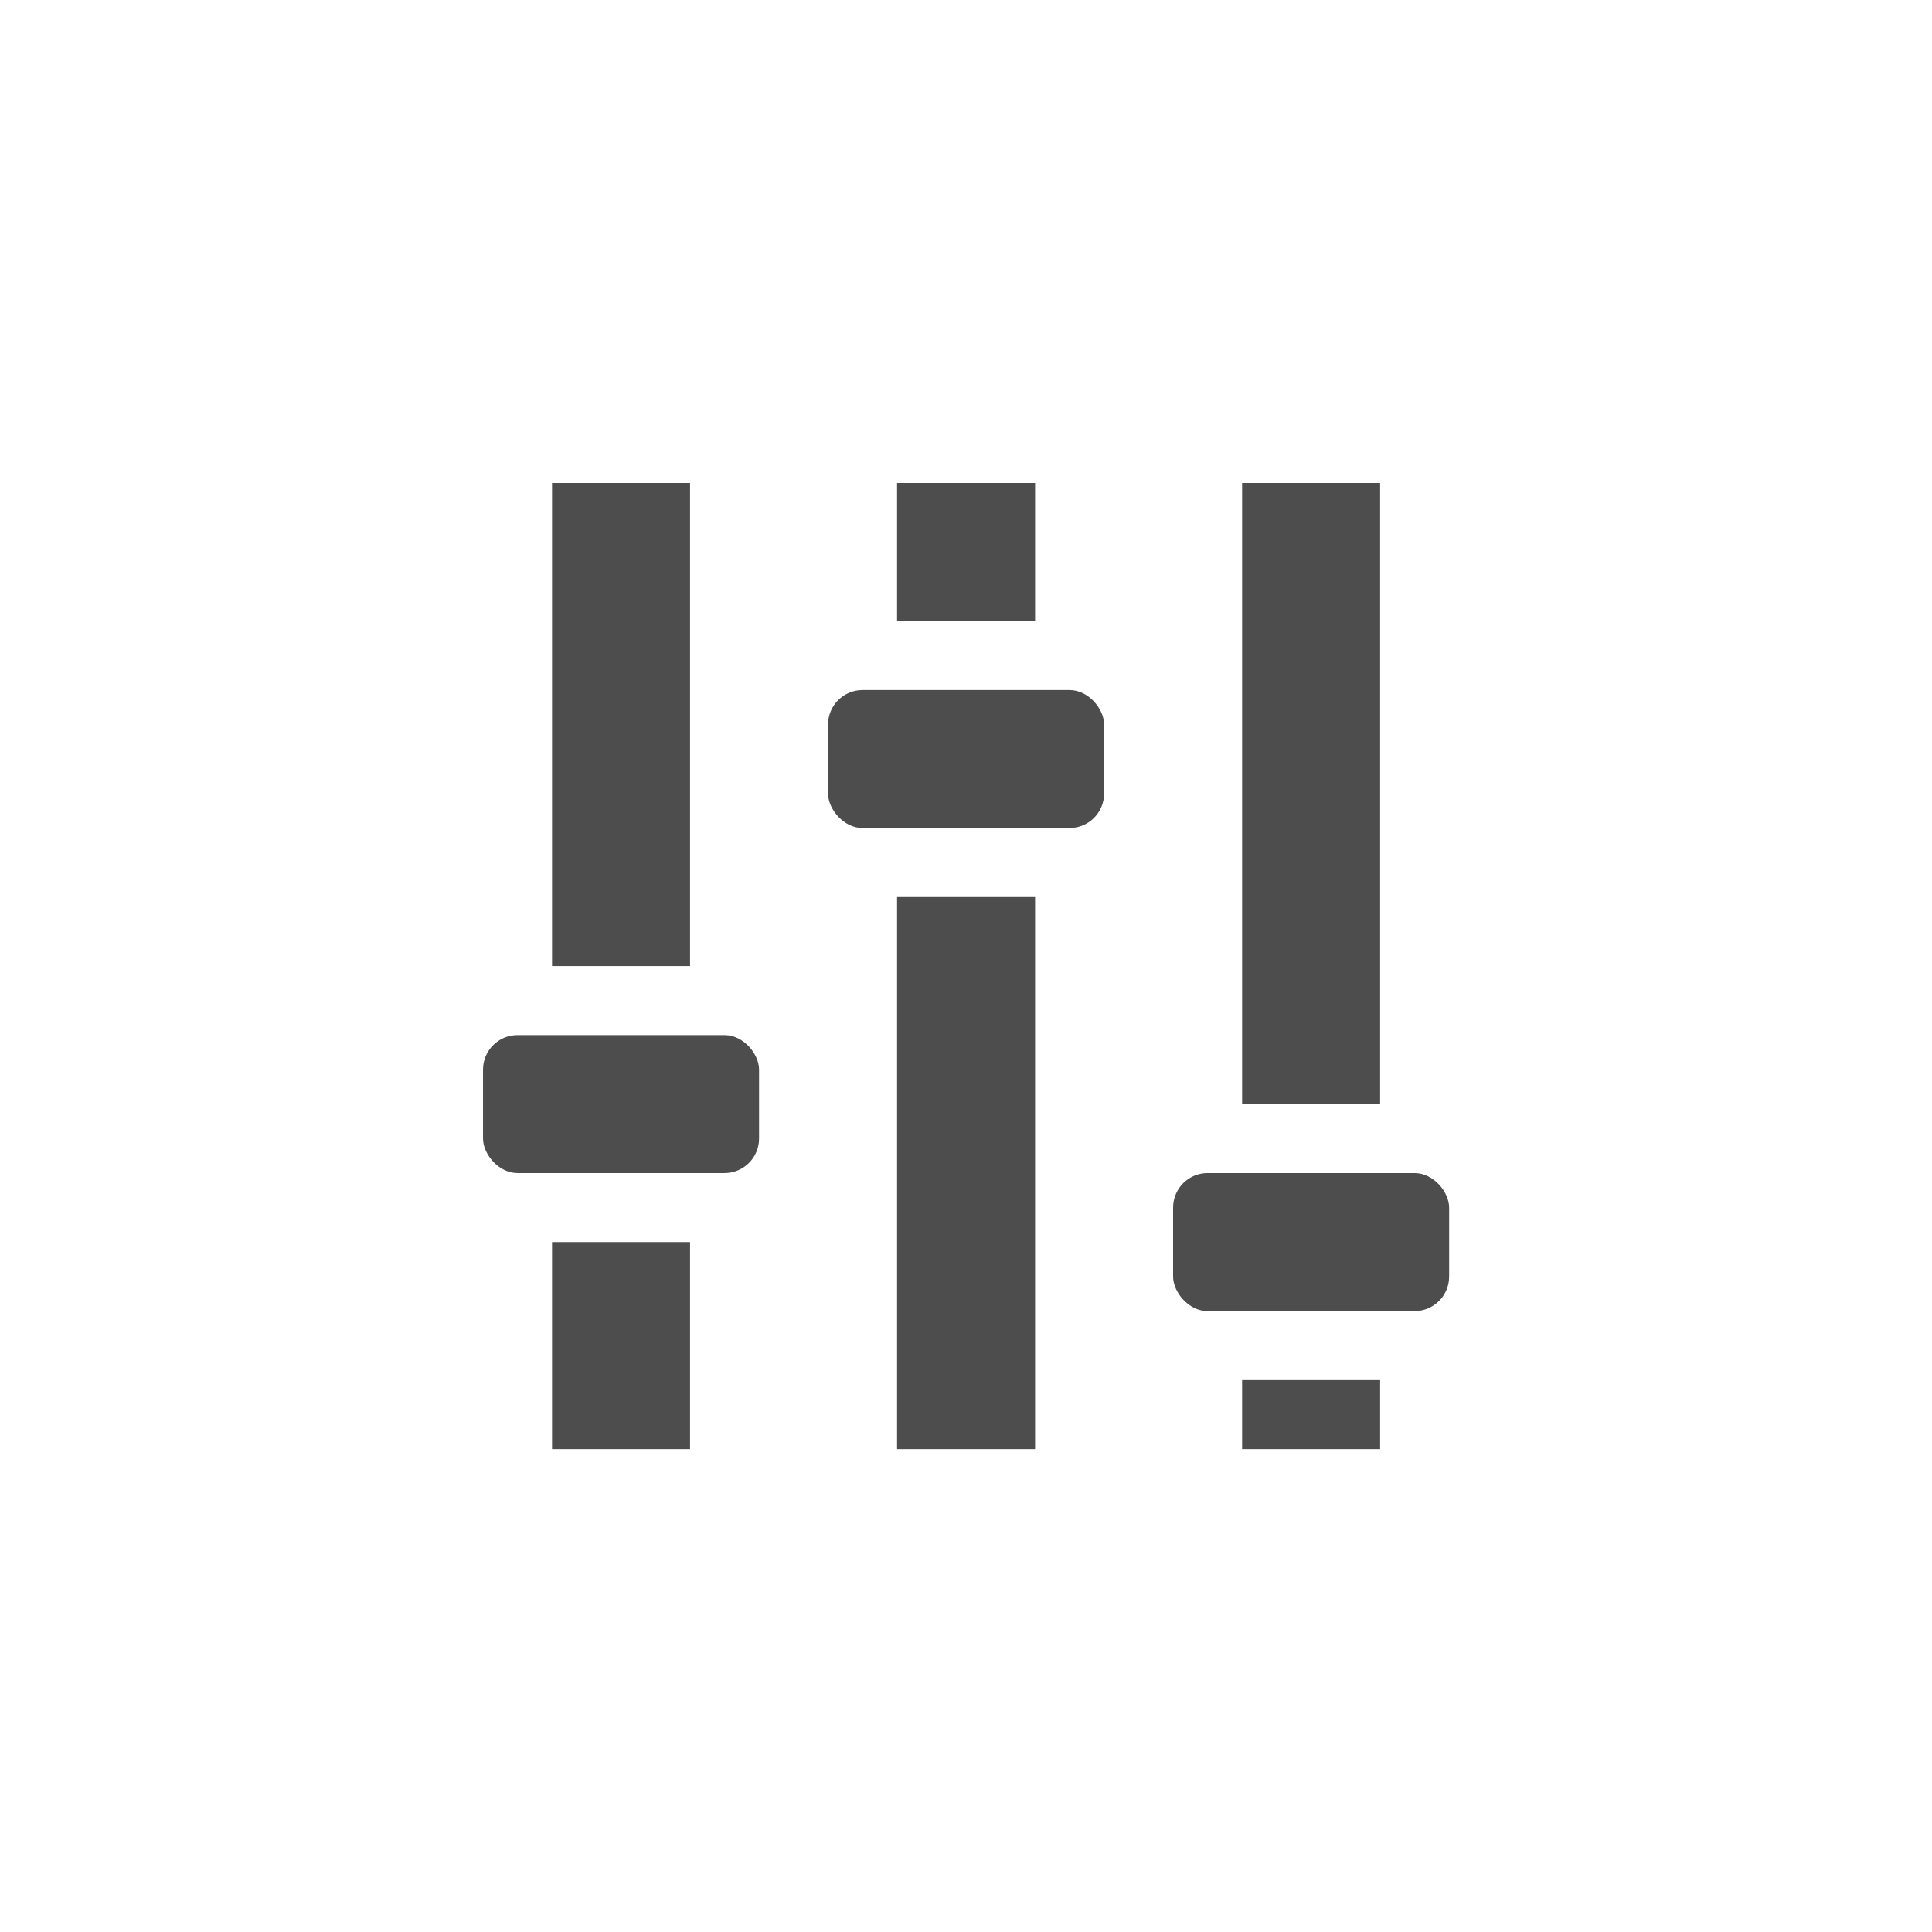<?xml version="1.0" encoding="UTF-8" standalone="no"?>
<!-- Created with Inkscape (http://www.inkscape.org/) -->

<svg
   xmlns:dc="http://purl.org/dc/elements/1.1/"
   xmlns:cc="http://creativecommons.org/ns#"
   xmlns:rdf="http://www.w3.org/1999/02/22-rdf-syntax-ns#"
   xmlns:svg="http://www.w3.org/2000/svg"
   xmlns="http://www.w3.org/2000/svg"
   xmlns:sodipodi="http://sodipodi.sourceforge.net/DTD/sodipodi-0.dtd"
   xmlns:inkscape="http://www.inkscape.org/namespaces/inkscape"
   id="svg2408"
   height="96"
   width="96"
   version="1.0"
   inkscape:version="0.48.5 r10040"
   sodipodi:docname="view-media-equalizer.svg">
  <sodipodi:namedview
     pagecolor="#ffffff"
     bordercolor="#666666"
     borderopacity="1"
     objecttolerance="10"
     gridtolerance="10"
     guidetolerance="10"
     inkscape:pageopacity="0"
     inkscape:pageshadow="2"
     inkscape:window-width="1360"
     inkscape:window-height="712"
     id="namedview72"
     showgrid="false"
     inkscape:zoom="6.9532167"
     inkscape:cx="57.830532"
     inkscape:cy="40.895576"
     inkscape:window-x="-2"
     inkscape:window-y="28"
     inkscape:window-maximized="1"
     inkscape:current-layer="svg2408" />
  <defs
     id="defs2410">
    <linearGradient
       id="ButtonShadow"
       y2="7.016"
       gradientUnits="userSpaceOnUse"
       x2="45.448"
       gradientTransform="scale(1.006 .994)"
       y1="92.54"
       x1="45.448">
      <stop
         id="stop3750"
         offset="0" />
      <stop
         id="stop3752"
         style="stop-opacity:.588"
         offset="1" />
    </linearGradient>
    <filter
       id="filter3174"
       color-interpolation-filters="sRGB">
      <feGaussianBlur
         id="feGaussianBlur3176"
         stdDeviation="1.71" />
    </filter>
    <filter
       id="filter3794"
       height="1.384"
       width="1.384"
       color-interpolation-filters="sRGB"
       y="-.192"
       x="-.192">
      <feGaussianBlur
         id="feGaussianBlur3796"
         stdDeviation="5.28" />
    </filter>
    <linearGradient
       id="linearGradient3613"
       y2="138.66"
       gradientUnits="userSpaceOnUse"
       x2="48"
       y1="20.221"
       x1="48">
      <stop
         id="stop3739"
         style="stop-color:#fff"
         offset="0" />
      <stop
         id="stop3741"
         style="stop-color:#fff;stop-opacity:0"
         offset="1" />
    </linearGradient>
    <clipPath
       id="clipPath4355">
      <rect
         id="rect4357"
         style="fill:#fff"
         rx="6"
         ry="6"
         height="80"
         width="84"
         y="6"
         x="6" />
    </clipPath>
  </defs>
  <g
     id="layer2"
     style="display:none">
    <rect
       id="rect3745"
       style="opacity:.9;filter:url(#filter3174);fill:url(#ButtonShadow)"
       rx="6"
       ry="6"
       height="85"
       width="86"
       y="7"
       x="5" />
  </g>
  <g
     id="layer5"
     style="display:none">
    <rect
       id="rect3171"
       style="opacity:.1;filter:url(#filter3794);stroke:#fff;stroke-linecap:round;stroke-width:.5;fill:url(#linearGradient3613)"
       clip-path="url(#clipPath4355)"
       rx="12"
       ry="12"
       height="62"
       width="66"
       y="15"
       x="15" />
  </g>
  <g
     id="g3209"
     style="enable-background:new;fill:#4d4d4d;fill-opacity:1"
     transform="matrix(3.429 0 0 3.429 20.572 20.571)">
    <g
       id="layer12"
       style="fill:#4d4d4d;fill-opacity:1"
       transform="translate(-381 -97)">
      <path
         id="rect6016"
         style="fill-opacity:1;color:#bebebe;enable-background:accumulate;fill:#4d4d4d"
         d="m388 98v2h2v-2h-2zm0 6v8h2v-8h-2z" />
      <path
         id="rect6018"
         style="fill-opacity:1;color:#bebebe;enable-background:accumulate;fill:#4d4d4d"
         d="m393 98v9h2v-9h-2zm0 13v1h2v-1h-2z" />
      <path
         id="rect6020"
         style="fill-opacity:1;color:#bebebe;enable-background:accumulate;fill:#4d4d4d"
         d="m383 98v7h2v-7h-2zm0 11v3h2v-3h-2z" />
      <rect
         id="rect6022"
         style="fill-opacity:1;color:#bebebe;enable-background:accumulate;fill:#4d4d4d"
         ry=".5"
         height="2"
         width="4"
         y="106"
         x="382" />
      <rect
         id="rect6024"
         style="fill-opacity:1;color:#bebebe;enable-background:accumulate;fill:#4d4d4d"
         ry=".5"
         height="2"
         width="4"
         y="101"
         x="387" />
      <rect
         id="rect6026"
         style="fill-opacity:1;color:#bebebe;enable-background:accumulate;fill:#4d4d4d"
         ry=".5"
         height="2"
         width="4"
         y="108"
         x="392" />
    </g>
  </g>
</svg>
